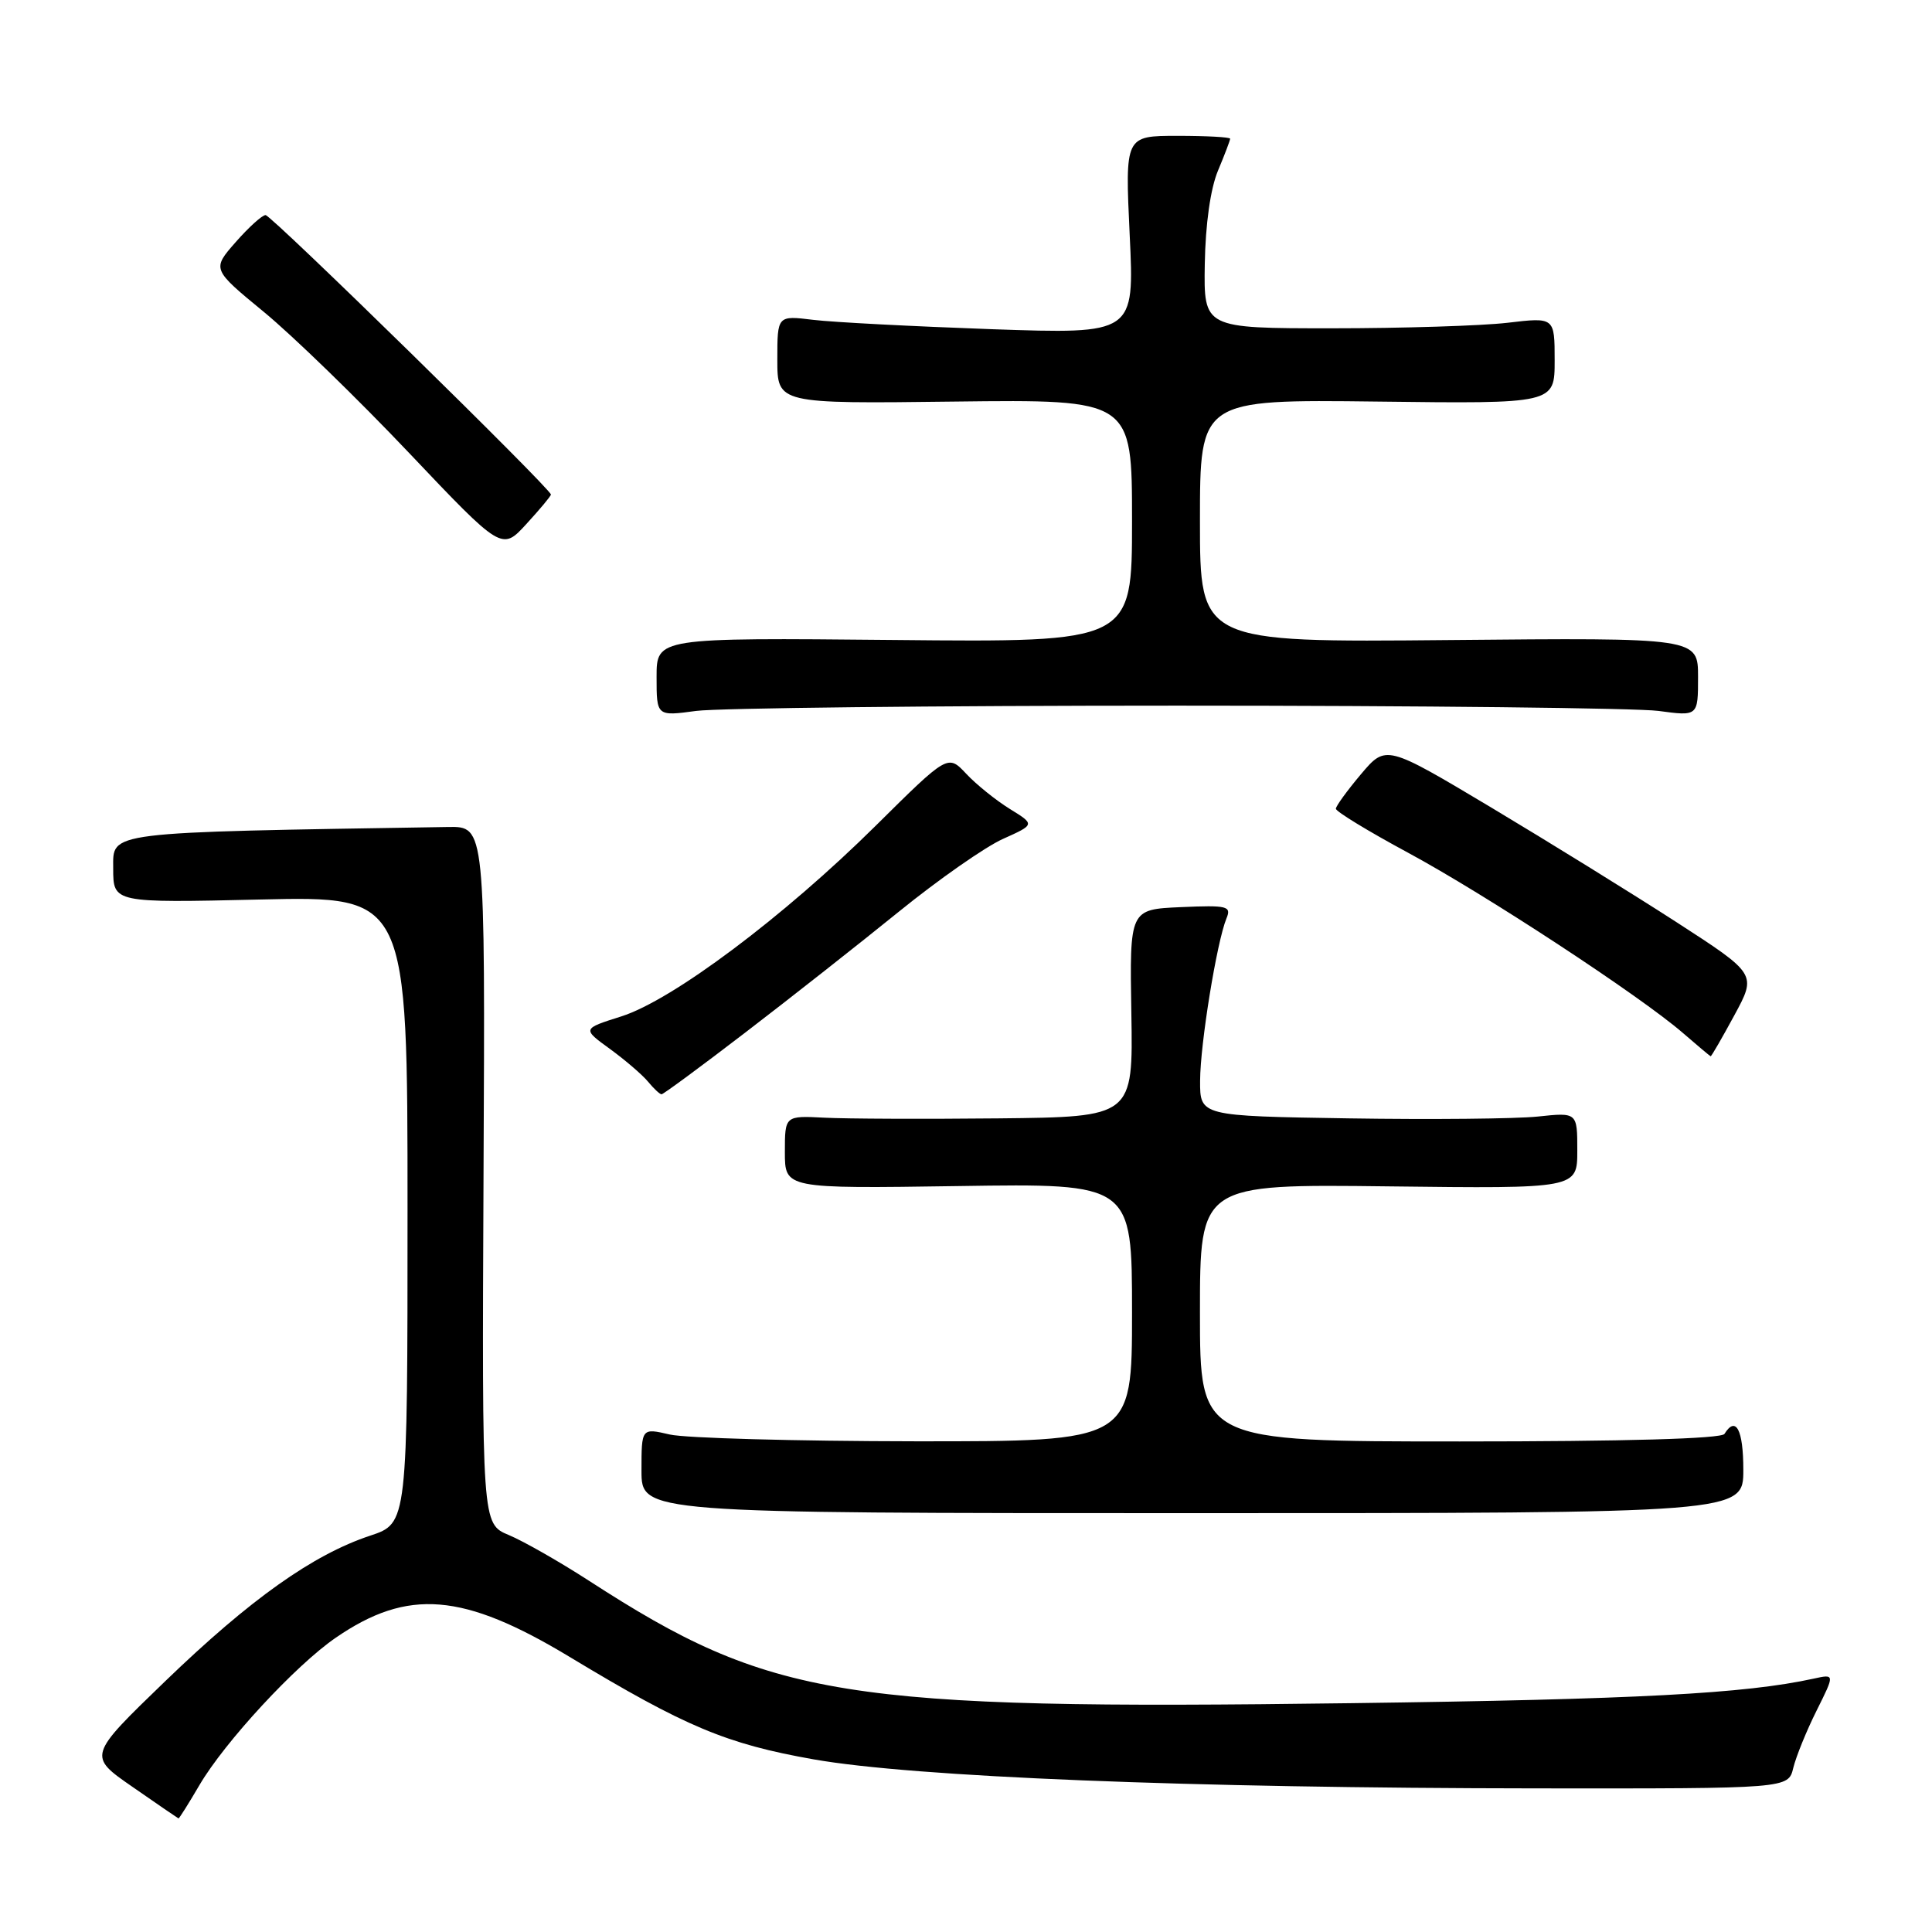<?xml version="1.0" encoding="UTF-8" standalone="no"?>
<!DOCTYPE svg PUBLIC "-//W3C//DTD SVG 1.1//EN" "http://www.w3.org/Graphics/SVG/1.1/DTD/svg11.dtd" >
<svg xmlns="http://www.w3.org/2000/svg" xmlns:xlink="http://www.w3.org/1999/xlink" version="1.1" viewBox="0 0 256 256">
 <g >
 <path fill="currentColor"
d=" M 26.43 236.53 C 29.78 230.82 39.15 220.68 44.47 217.02 C 54.05 210.43 61.35 211.02 75.50 219.56 C 90.81 228.80 96.24 231.08 107.79 233.12 C 121.02 235.46 157.55 236.93 203.73 236.97 C 236.96 237.00 236.96 237.00 237.62 234.25 C 237.99 232.74 239.38 229.32 240.71 226.66 C 243.13 221.81 243.13 221.81 240.31 222.43 C 231.22 224.42 216.97 225.18 179.00 225.68 C 111.56 226.58 102.17 225.07 78.03 209.45 C 74.15 206.94 69.38 204.22 67.42 203.40 C 63.86 201.92 63.86 201.92 64.07 155.71 C 64.29 109.50 64.29 109.50 59.39 109.58 C 13.58 110.32 15.00 110.15 15.00 115.07 C 15.00 119.64 15.00 119.64 34.50 119.19 C 54.00 118.74 54.00 118.74 54.00 160.29 C 54.00 201.84 54.00 201.84 49.06 203.48 C 41.46 206.00 33.16 211.90 21.91 222.75 C 11.63 232.67 11.63 232.67 17.57 236.78 C 20.83 239.05 23.57 240.92 23.65 240.95 C 23.74 240.98 24.99 238.99 26.43 236.53 Z  M 231.00 194.75 C 231.00 189.44 230.01 187.56 228.50 190.00 C 228.11 190.64 215.32 191.00 193.44 191.00 C 159.00 191.00 159.00 191.00 159.00 173.95 C 159.00 156.90 159.00 156.90 184.00 157.20 C 209.00 157.50 209.00 157.50 209.00 152.45 C 209.00 147.39 209.00 147.39 203.75 147.95 C 200.86 148.25 189.61 148.36 178.75 148.19 C 159.00 147.88 159.00 147.88 159.02 143.19 C 159.04 138.30 161.23 124.82 162.51 121.70 C 163.19 120.06 162.66 119.93 156.46 120.20 C 149.68 120.50 149.68 120.50 149.91 134.25 C 150.14 148.00 150.14 148.00 132.32 148.19 C 122.52 148.29 112.14 148.25 109.25 148.10 C 104.00 147.83 104.00 147.83 104.00 152.66 C 104.00 157.50 104.00 157.50 127.00 157.16 C 150.00 156.81 150.00 156.81 150.00 173.91 C 150.00 191.00 150.00 191.00 121.25 190.98 C 105.44 190.96 90.81 190.56 88.75 190.08 C 85.00 189.21 85.00 189.21 85.00 194.86 C 85.00 200.50 85.00 200.50 158.00 200.50 C 231.00 200.50 231.00 200.50 231.00 194.75 Z  M 98.79 136.79 C 104.68 132.28 113.81 125.09 119.08 120.82 C 124.34 116.55 130.57 112.20 132.90 111.16 C 137.15 109.25 137.15 109.25 133.81 107.19 C 131.97 106.05 129.37 103.96 128.03 102.53 C 125.60 99.94 125.60 99.94 116.05 109.40 C 103.85 121.48 89.09 132.54 82.32 134.68 C 77.14 136.32 77.14 136.32 80.82 138.99 C 82.84 140.46 85.12 142.42 85.87 143.33 C 86.63 144.25 87.43 145.00 87.66 145.00 C 87.89 145.00 92.90 141.31 98.79 136.79 Z  M 229.81 134.53 C 232.77 129.07 232.77 129.07 222.14 122.19 C 216.29 118.41 205.23 111.57 197.58 106.99 C 183.65 98.67 183.65 98.67 180.34 102.58 C 178.52 104.74 177.02 106.80 177.01 107.16 C 177.01 107.53 181.29 110.14 186.54 112.97 C 196.83 118.52 217.32 131.96 223.00 136.88 C 224.93 138.55 226.58 139.94 226.67 139.96 C 226.77 139.98 228.18 137.54 229.81 134.53 Z  M 156.00 93.50 C 188.18 93.50 216.86 93.82 219.75 94.20 C 225.00 94.91 225.00 94.91 225.00 89.70 C 225.00 84.50 225.00 84.50 192.00 84.81 C 159.00 85.12 159.00 85.12 159.00 69.03 C 159.00 52.93 159.00 52.93 182.50 53.21 C 206.00 53.50 206.00 53.50 206.00 47.77 C 206.00 42.03 206.00 42.03 199.75 42.77 C 196.31 43.17 185.85 43.50 176.50 43.50 C 159.50 43.50 159.50 43.50 159.64 34.98 C 159.73 29.71 160.39 25.00 161.39 22.61 C 162.28 20.49 163.00 18.59 163.00 18.38 C 163.00 18.17 159.86 18.00 156.03 18.00 C 149.07 18.00 149.07 18.00 149.69 31.13 C 150.32 44.27 150.32 44.27 131.41 43.62 C 121.01 43.25 110.36 42.70 107.75 42.38 C 103.00 41.80 103.00 41.80 103.00 47.65 C 103.00 53.50 103.00 53.50 126.50 53.21 C 150.00 52.93 150.00 52.93 150.00 69.02 C 150.00 85.11 150.00 85.11 118.50 84.80 C 87.00 84.50 87.00 84.50 87.00 89.70 C 87.00 94.91 87.00 94.91 92.25 94.20 C 95.14 93.82 123.83 93.50 156.00 93.50 Z  M 73.00 65.53 C 73.00 64.78 35.96 28.50 35.19 28.50 C 34.74 28.50 32.96 30.11 31.23 32.08 C 28.08 35.67 28.08 35.67 34.96 41.33 C 38.74 44.44 47.39 52.83 54.17 59.98 C 66.50 72.98 66.50 72.98 69.75 69.43 C 71.54 67.48 73.00 65.73 73.00 65.53 Z "/>
</g>
</svg>